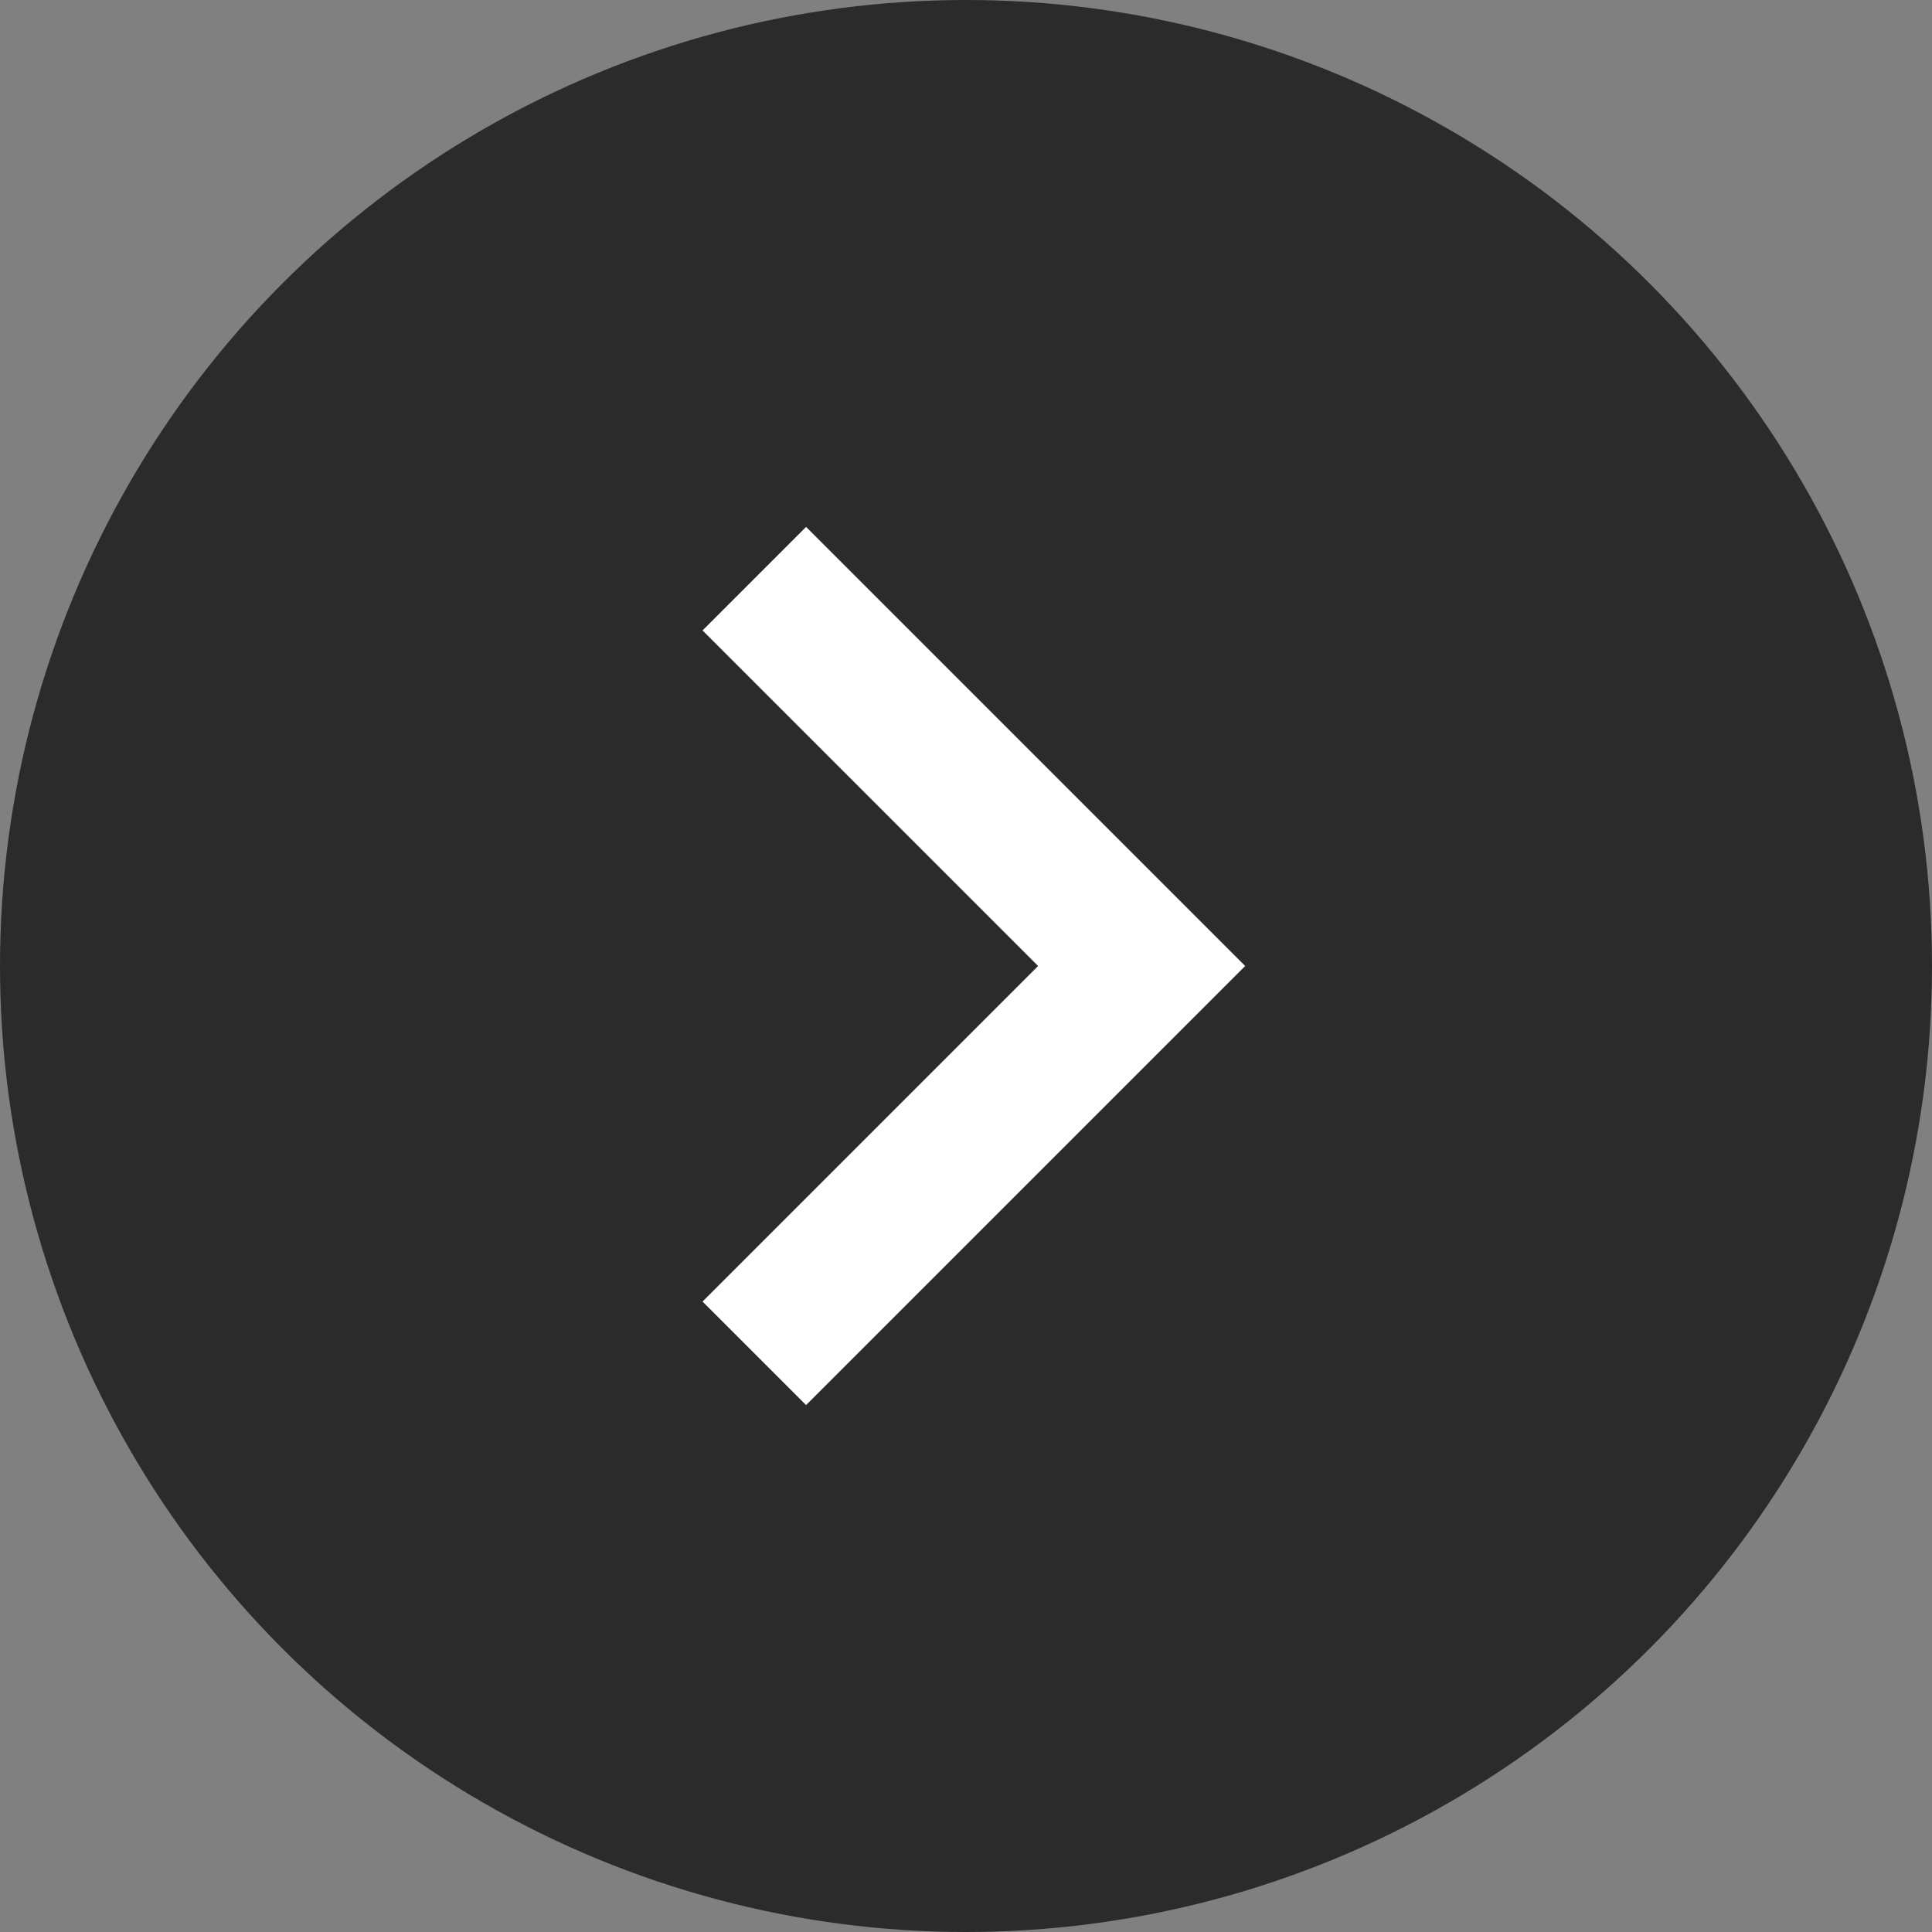 <svg width="22" height="22" viewBox="0 0 22 22" fill="none" xmlns="http://www.w3.org/2000/svg">
<rect x="0" y="0" width="22" height="22" fill="#808080" stroke="none"/>
<circle cx="11" cy="11" r="11" fill="#2B2B2B"/>
<path d="M9.179 6L8 7.179L11.821 11L8 14.821L9.179 16L14.179 11L9.179 6Z" fill="white"/>
</svg>
